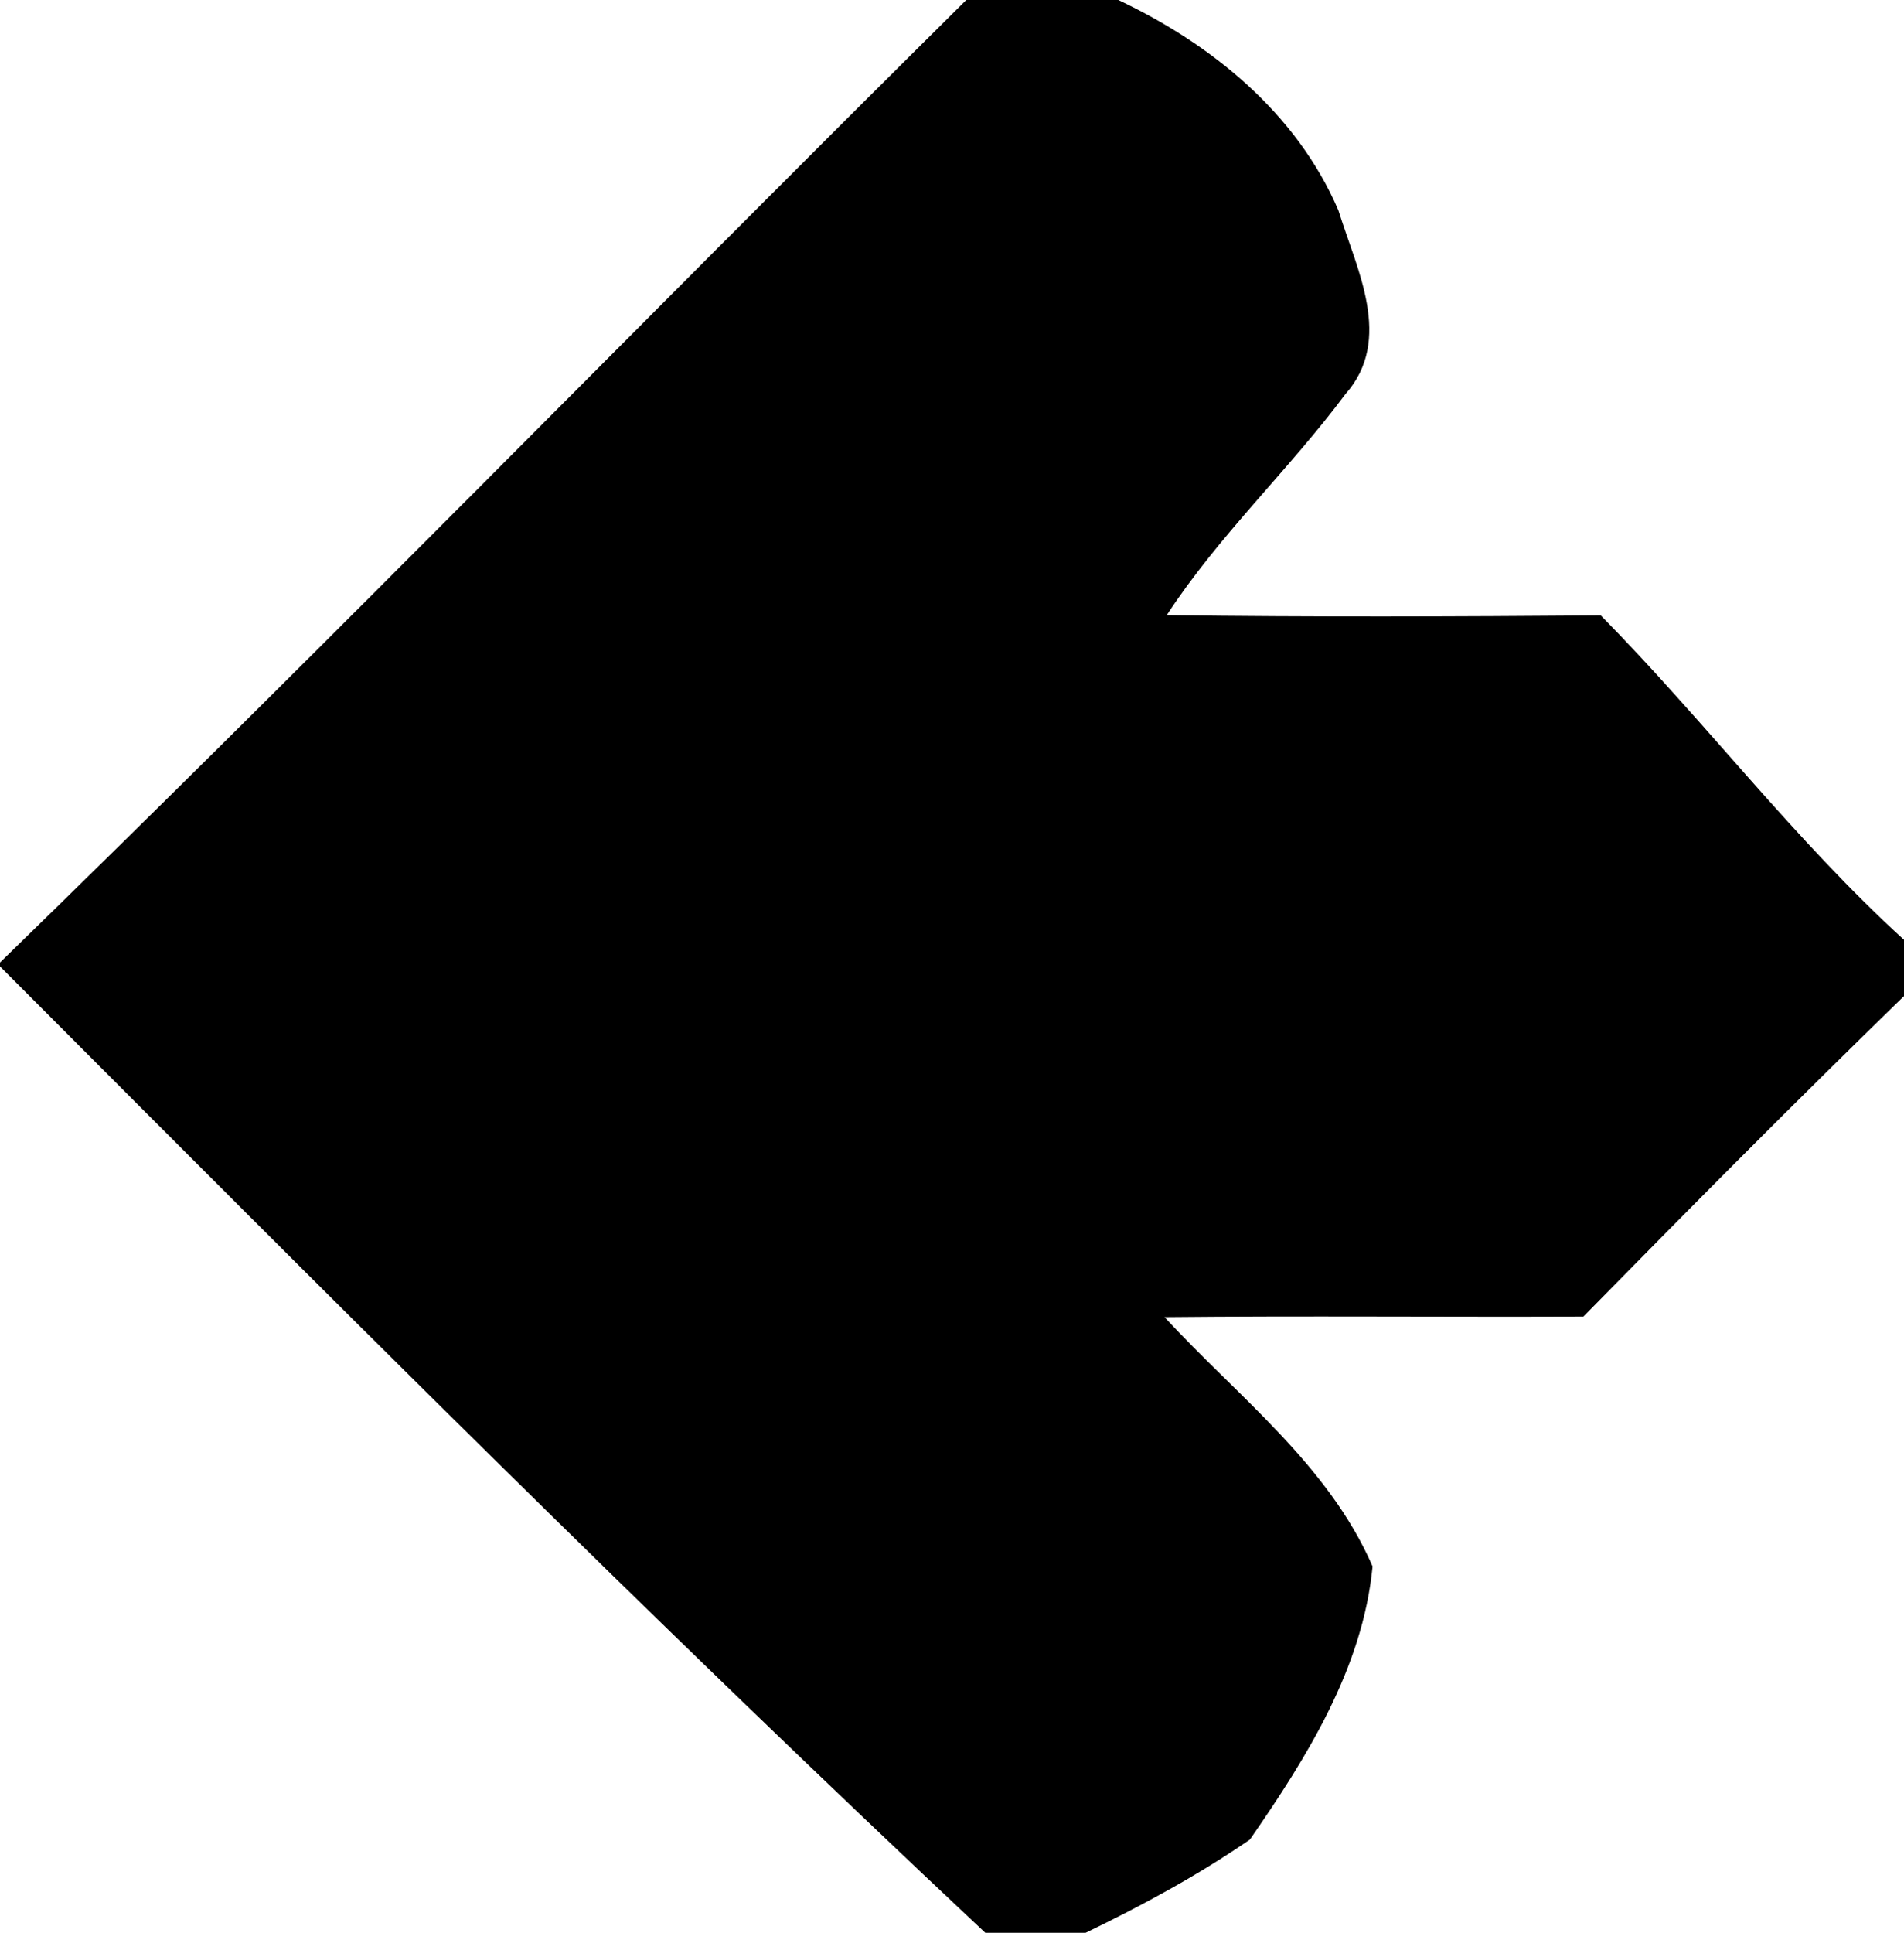 <?xml version="1.0" encoding="UTF-8" ?>
<!DOCTYPE svg PUBLIC "-//W3C//DTD SVG 1.1//EN" "http://www.w3.org/Graphics/SVG/1.1/DTD/svg11.dtd">
<svg width="68pt" height="69pt" viewBox="0 0 68 69" version="1.1" xmlns="http://www.w3.org/2000/svg">
<g id="#000000ff">
<path fill="#000000" opacity="1.00" d=" M 34.51 0.00 L 39.94 0.00 C 43.28 1.58 46.31 4.04 47.80 7.51 C 48.45 9.61 49.78 12.12 48.05 14.07 C 46.03 16.78 43.53 19.11 41.67 21.96 C 46.83 22.03 52.00 22.01 57.17 21.97 C 60.88 25.73 64.07 29.97 68.00 33.55 L 68.00 35.56 C 64.13 39.32 60.33 43.15 56.55 47.00 C 51.56 47.02 46.58 46.97 41.59 47.02 C 44.20 49.85 47.45 52.30 49.02 55.92 C 48.67 59.55 46.67 62.74 44.64 65.67 C 42.78 66.95 40.80 68.02 38.77 69.00 L 35.19 69.00 C 23.21 57.77 11.60 46.13 0.00 34.50 L 0.00 34.36 C 11.64 23.05 22.98 11.42 34.51 0.00 Z" />
</g>
</svg>
